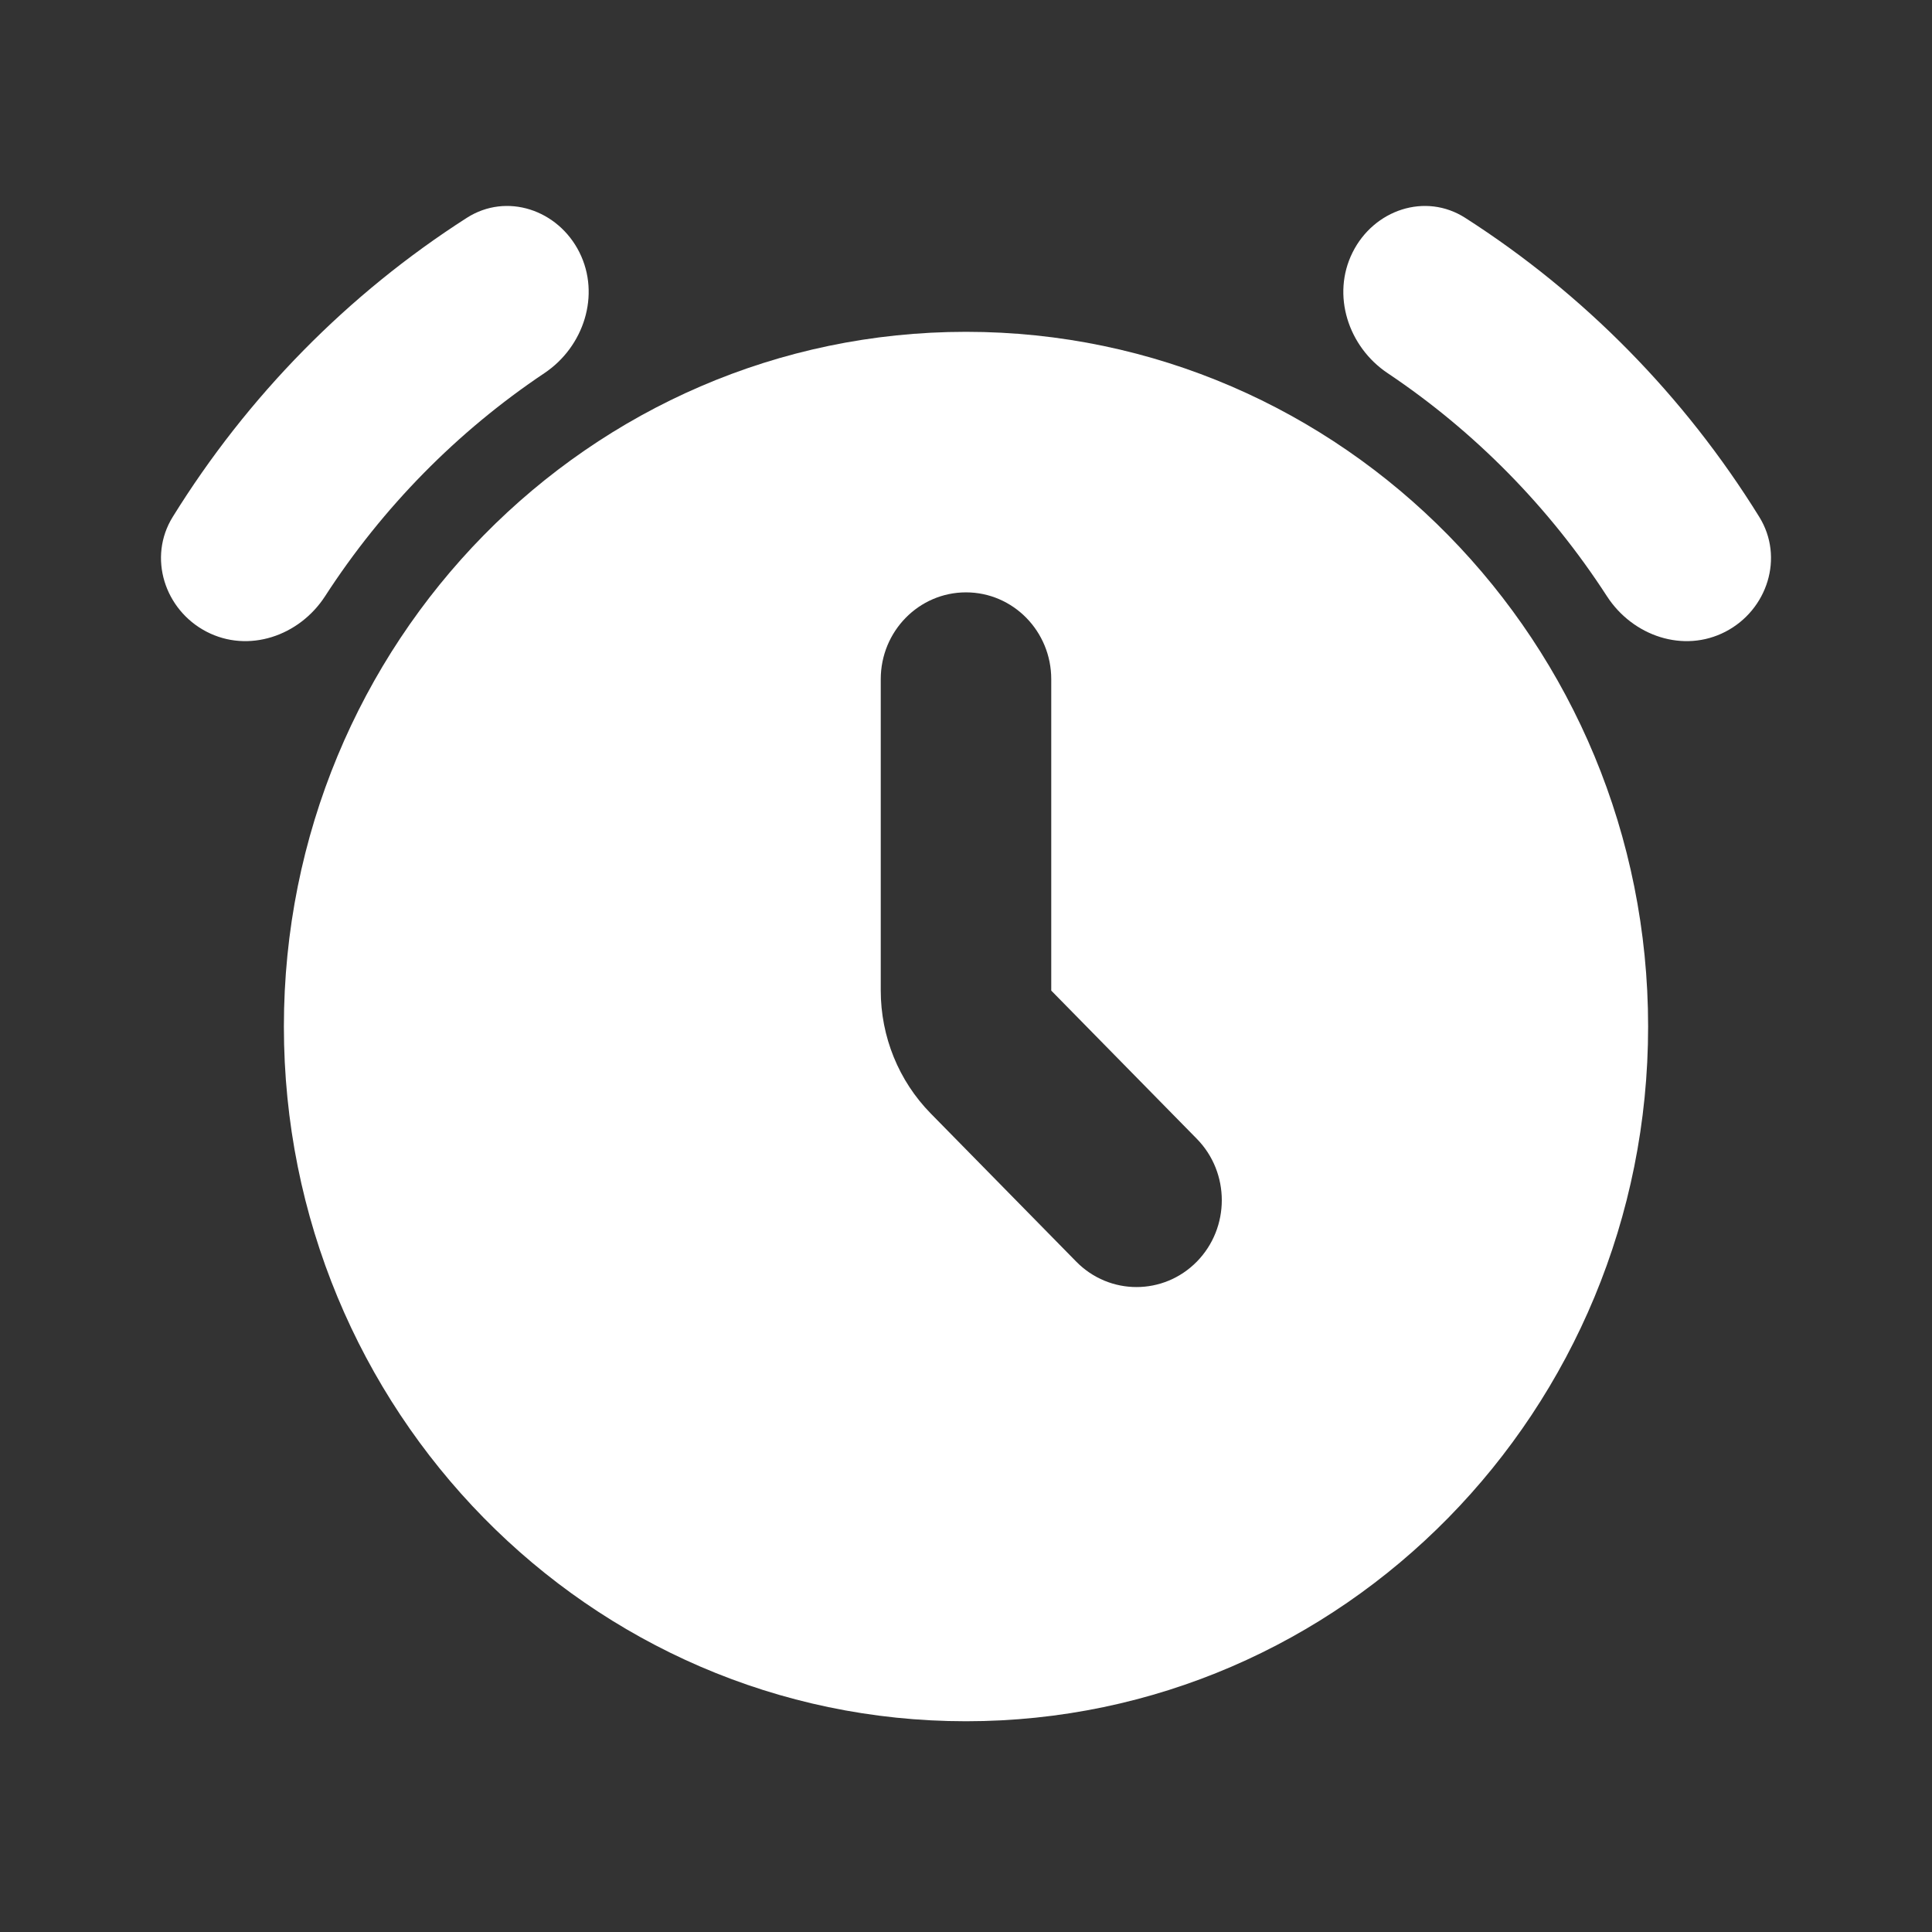 <svg xmlns="http://www.w3.org/2000/svg" width="48" height="48" viewBox="0 0 48 48" fill="none">
    <rect x="0" y="0" width="48" height="48" fill="#333333" stroke="none"/>
    <path fill-rule="evenodd" clip-rule="evenodd" d="M24 42.764C33.359 42.764 40.947 35.037 40.947 25.504C40.947 15.972 33.359 8.244 24 8.244C14.64 8.244 7.053 15.972 7.053 25.504C7.053 35.037 14.64 42.764 24 42.764ZM26.118 16.874C26.118 15.683 25.17 14.717 24 14.717C22.83 14.717 21.882 15.683 21.882 16.874V24.611C21.882 25.755 22.328 26.853 23.122 27.662L26.739 31.345C27.566 32.187 28.907 32.187 29.735 31.345C30.562 30.502 30.562 29.136 29.735 28.294L26.118 24.611V16.874Z" fill="white"/>
    <path d="M14.396 6.27C13.866 5.21 12.587 4.779 11.598 5.412C8.648 7.301 6.151 9.841 4.291 12.843C3.668 13.849 4.089 15.152 5.129 15.693C6.169 16.234 7.434 15.805 8.077 14.812C9.504 12.607 11.359 10.721 13.526 9.27C14.502 8.617 14.925 7.33 14.396 6.27Z" fill="white"/>
    <path d="M33.605 6.27C34.134 5.21 35.413 4.779 36.402 5.412C39.352 7.301 41.849 9.841 43.709 12.843C44.332 13.849 43.911 15.152 42.871 15.693C41.831 16.234 40.566 15.805 39.923 14.812C38.496 12.607 36.641 10.721 34.474 9.27C33.498 8.617 33.075 7.33 33.605 6.27Z" fill="white"/>
</svg>